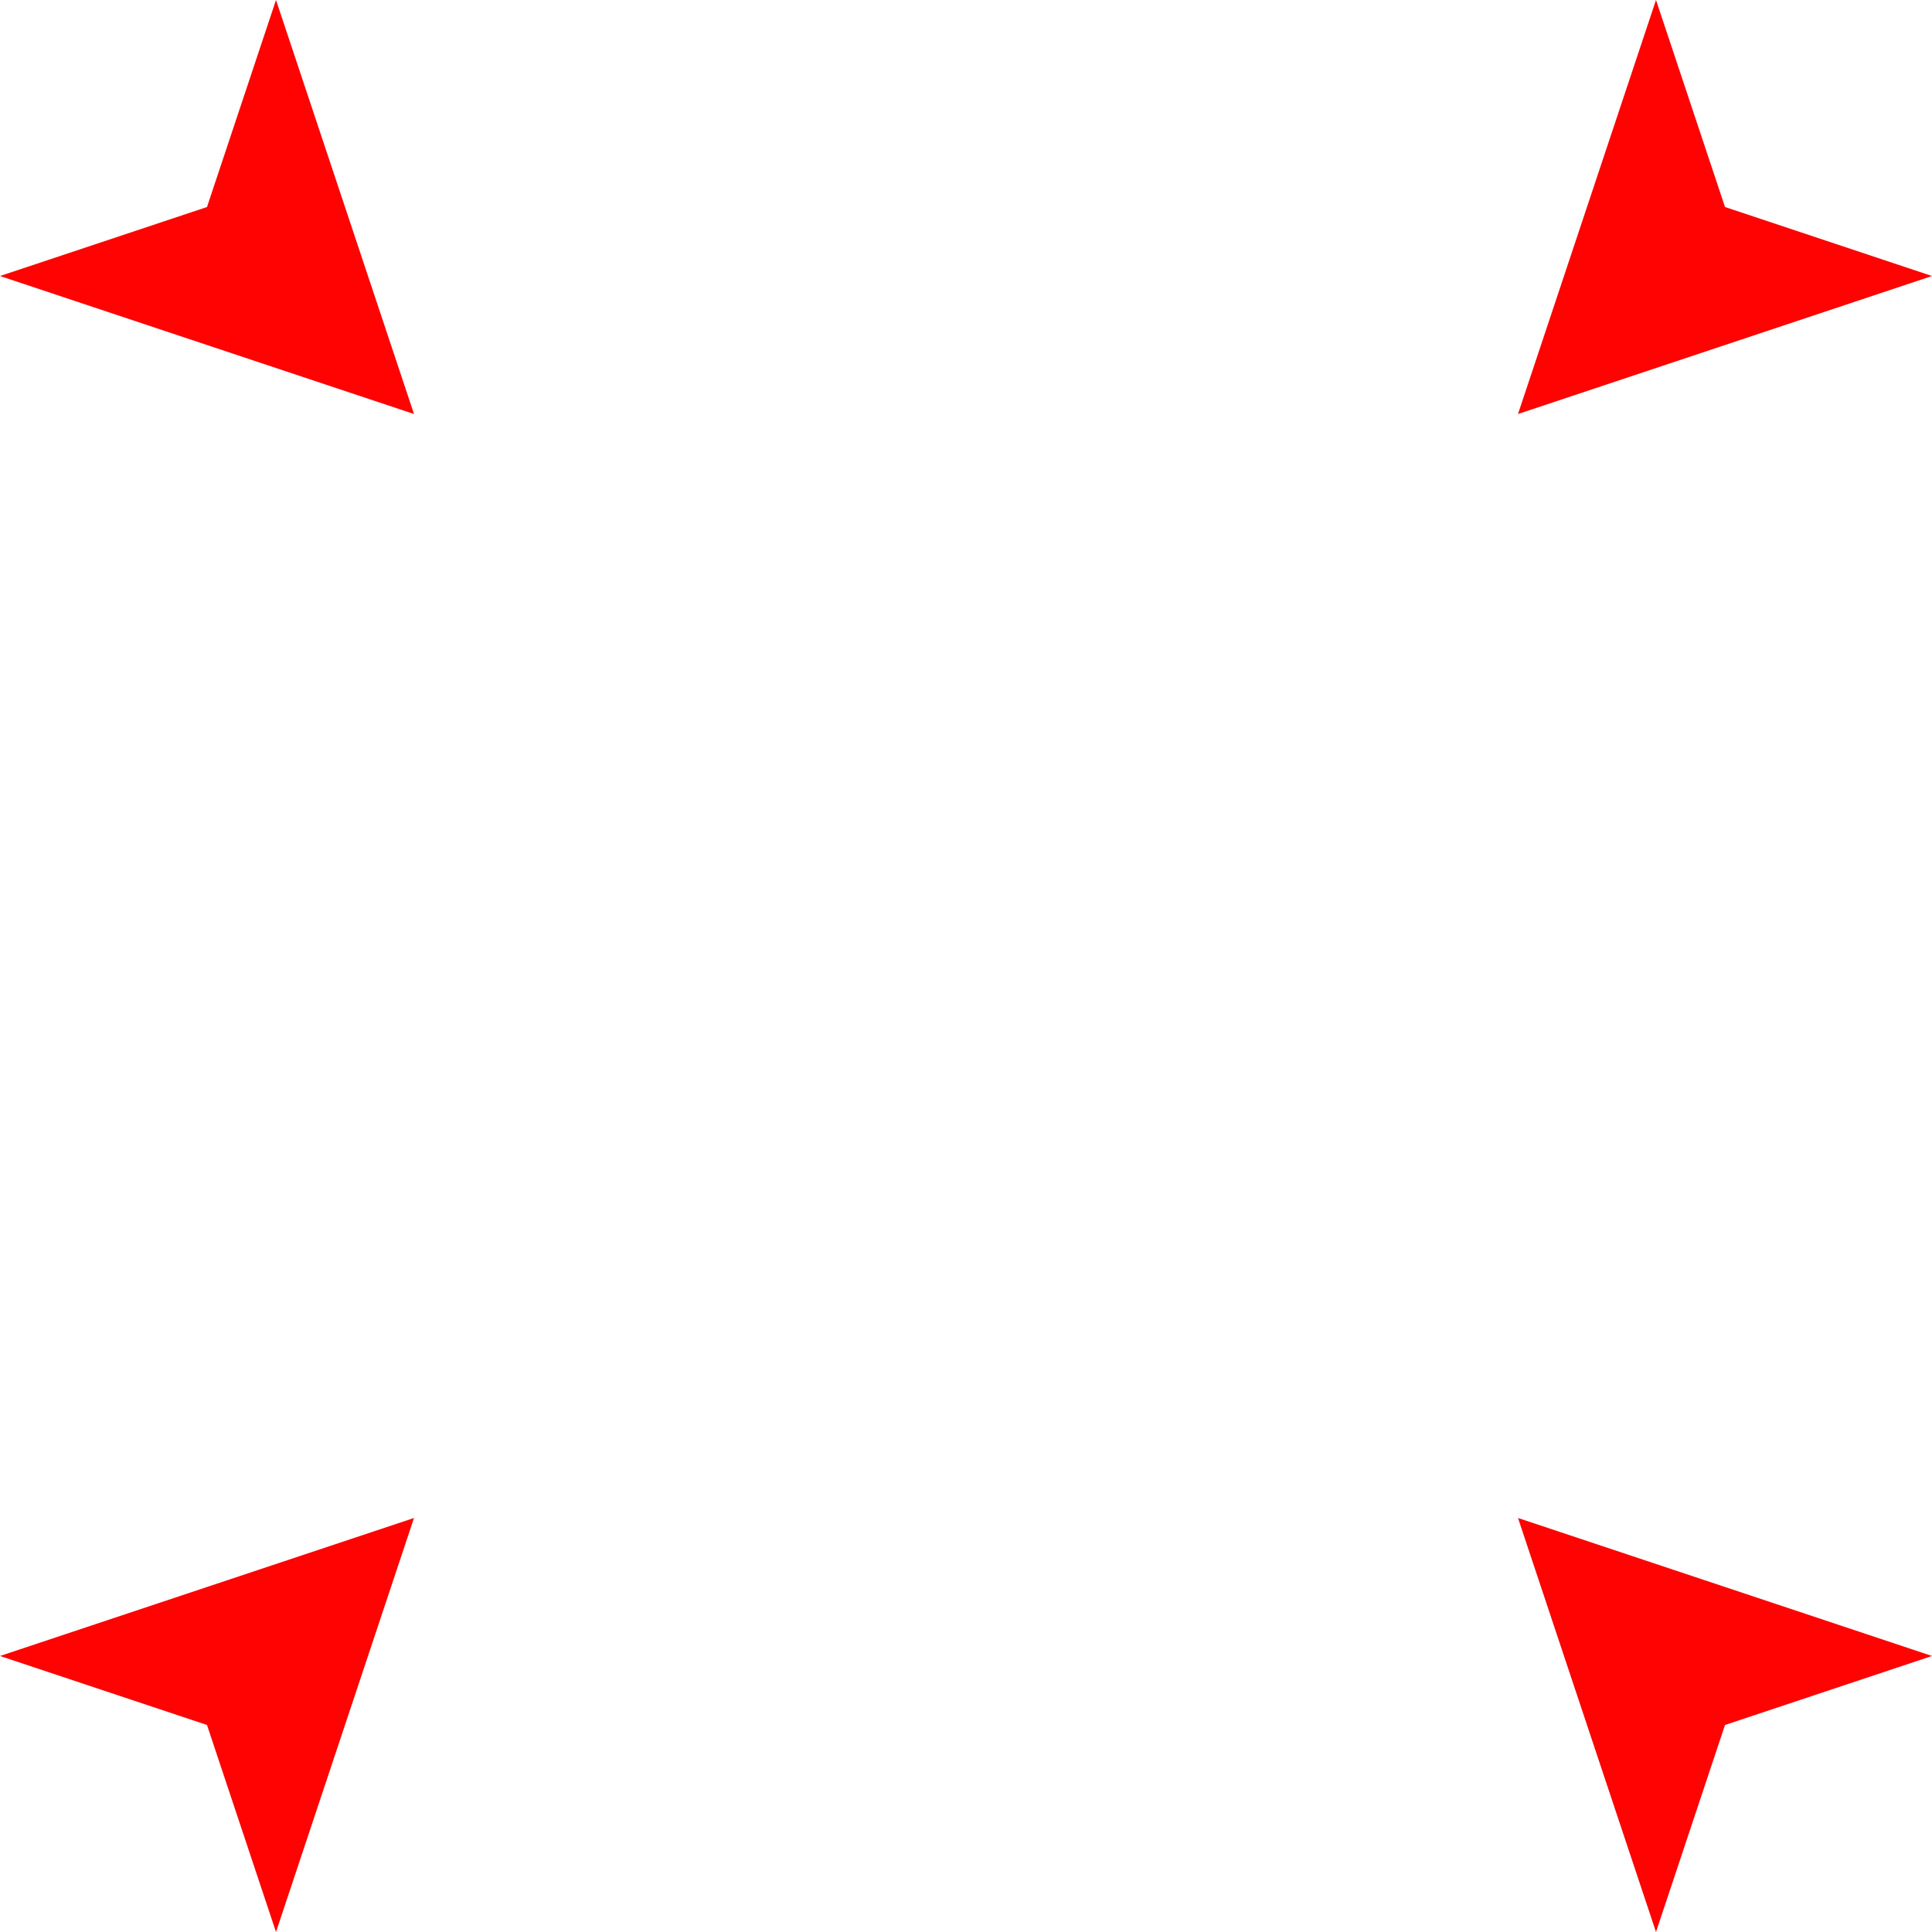 <?xml version="1.0" encoding="UTF-8" standalone="no"?>
<!-- Created with Inkscape (http://www.inkscape.org/) -->

<svg
        width="56"
        height="56"
        viewBox="0 0 56 56"
        version="1.1"
        id="svg5"
        xmlns="http://www.w3.org/2000/svg"
>
  <defs
     id="defs2" />
  <g
     id="layer1"
     transform="translate(-4,-4)">
    <path
       style="fill:#ff0000;fill-opacity:0.99;stroke-width:1.512;stroke-linejoin:round;paint-order:markers stroke fill"
       d="M 52,4 48,16 60,12 54,10 Z"
       id="path238" />
    <path
       style="fill:#ff0000;fill-opacity:0.99;stroke-width:1.512;stroke-linejoin:round;paint-order:markers stroke fill"
       d="m 60,52 -12,-4 4,12 2,-6 z"
       id="path348" />
    <path
       style="fill:#ff0000;fill-opacity:0.99;stroke-width:1.512;stroke-linejoin:round;paint-order:markers stroke fill"
       d="m 12,60 4,-12 -12,4 6,2 z"
       id="path350" />
    <path
       style="fill:#ff0000;fill-opacity:0.99;stroke-width:1.512;stroke-linejoin:round;paint-order:markers stroke fill"
       d="M 4,12 16,16 12,4 10,10 Z"
       id="path352" />
  </g>
</svg>
